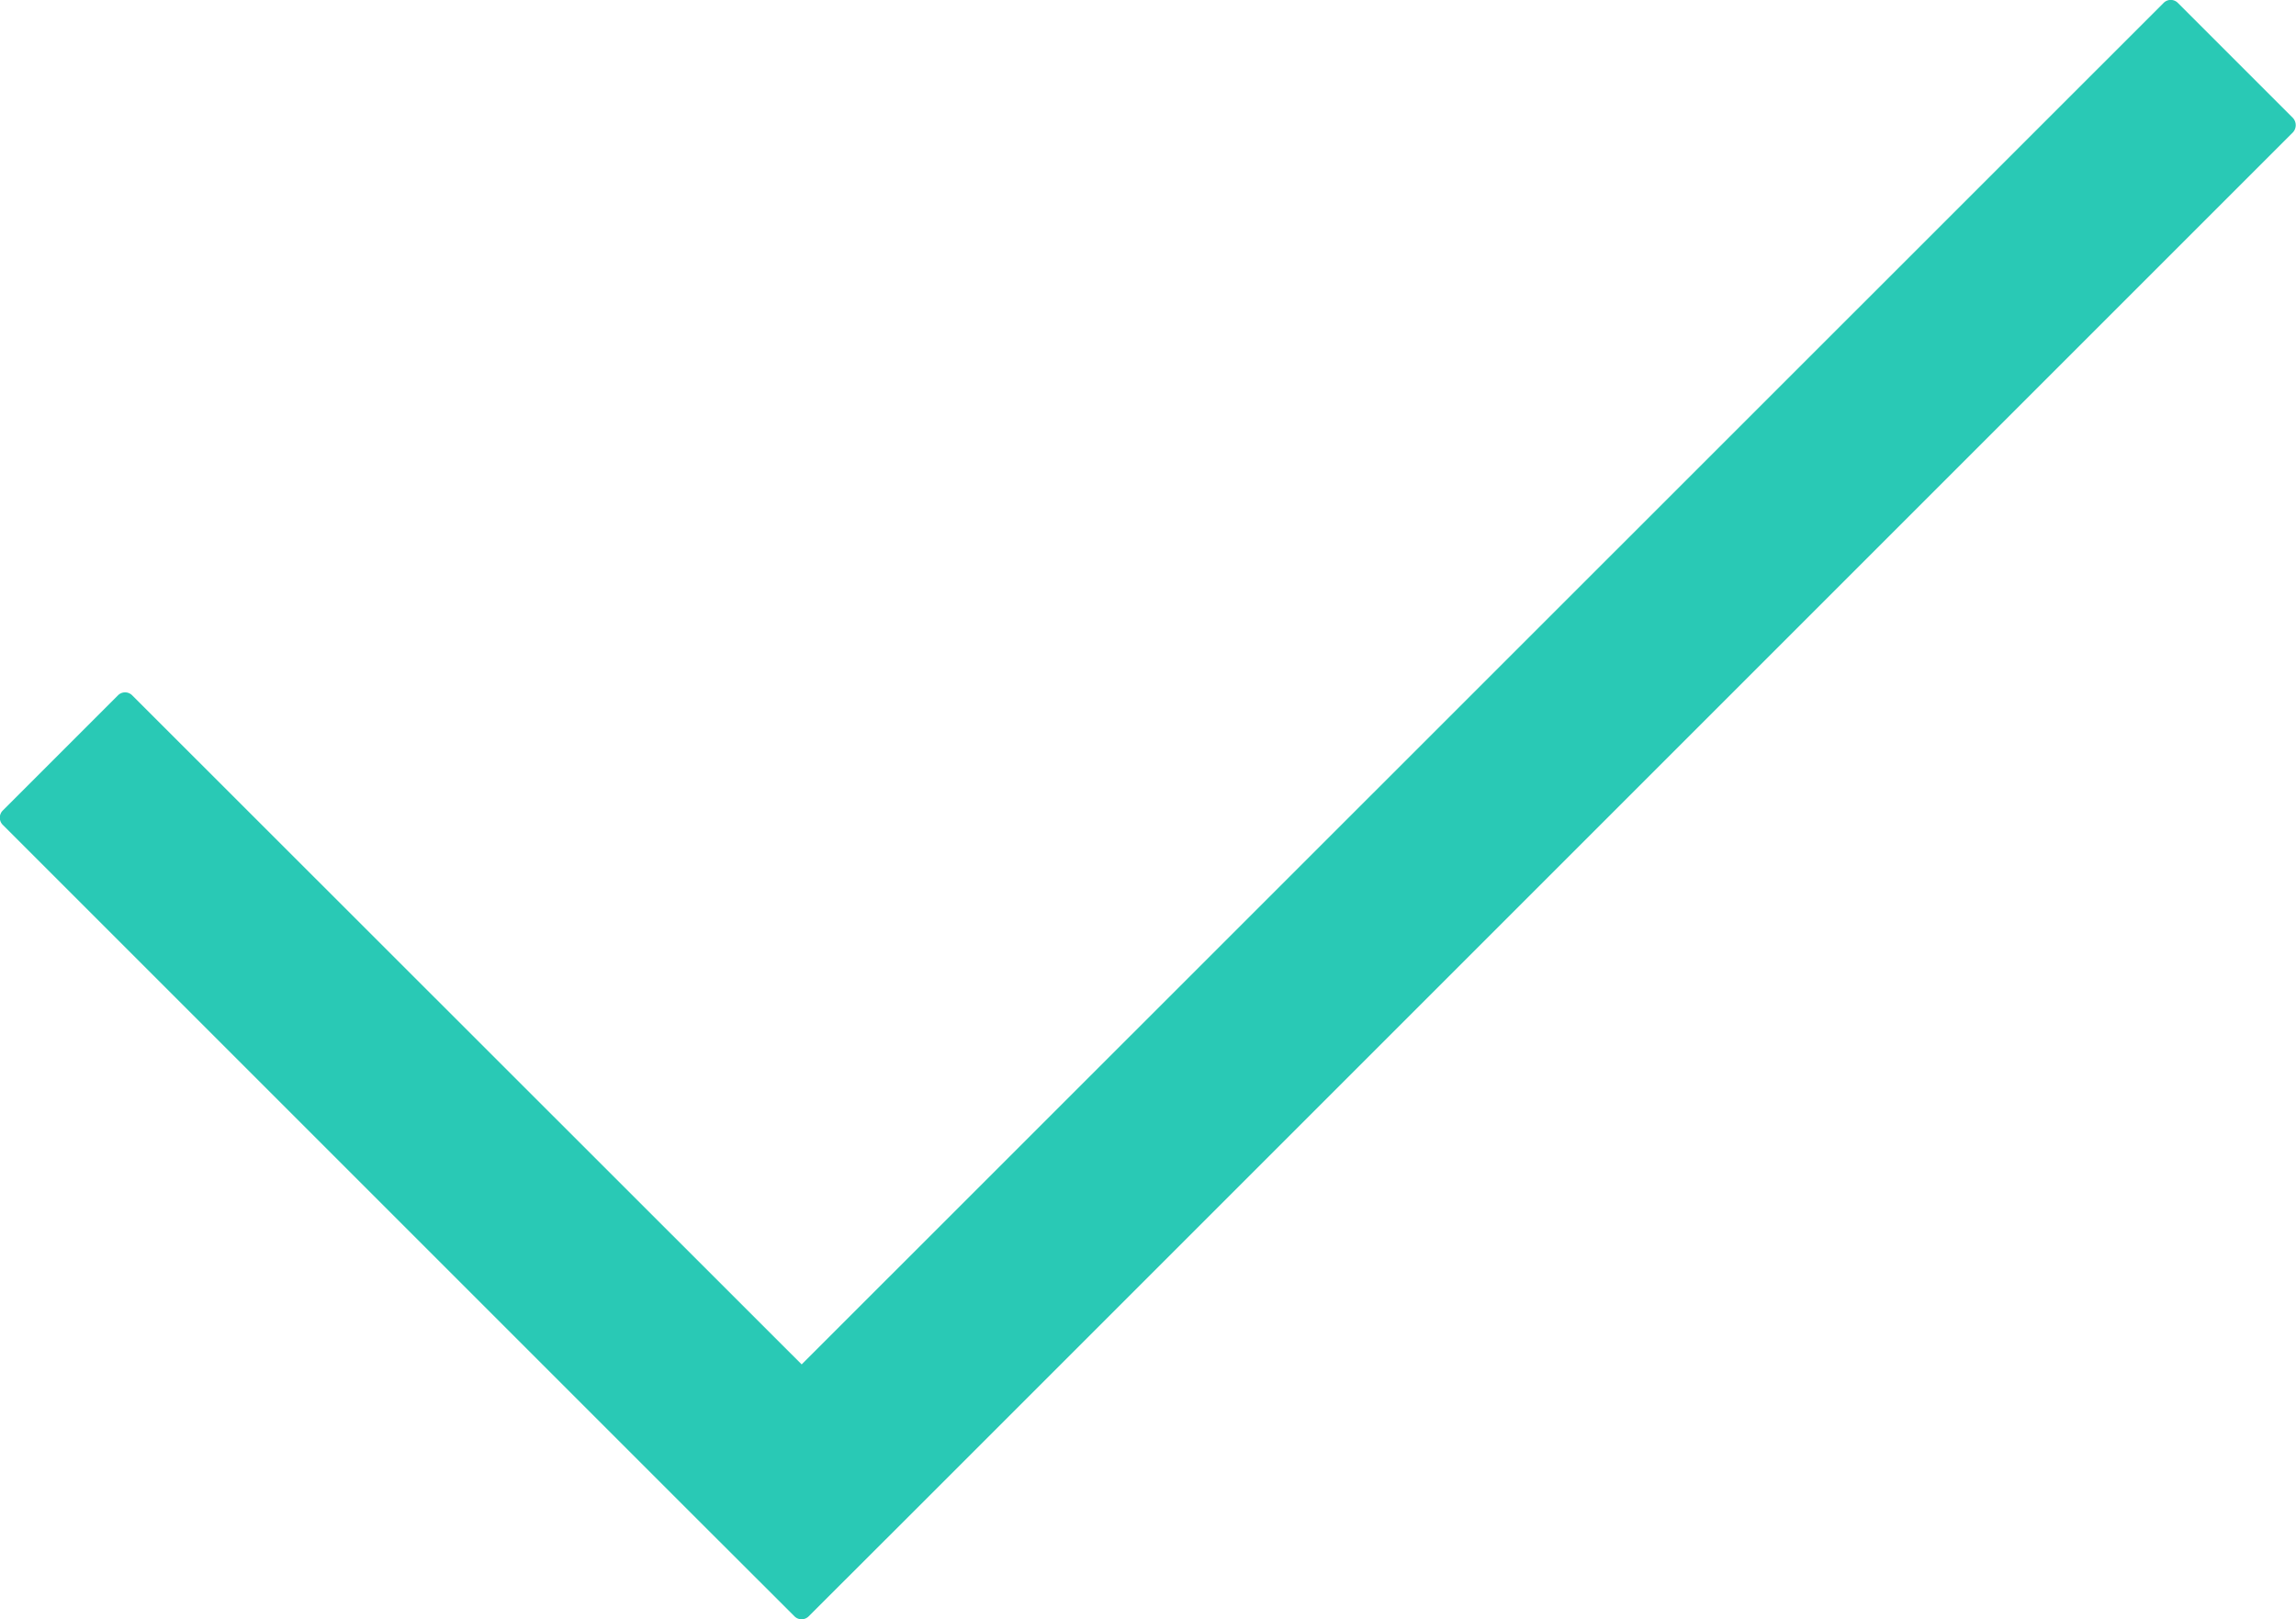 <svg xmlns="http://www.w3.org/2000/svg" width="13.335" height="9.406" viewBox="0 0 13.335 9.406">
  <defs>
    <style>
      .cls-1 {
        fill: #29c9b5;
      }
    </style>
  </defs>
  <path id="路径_52584" data-name="路径 52584" class="cls-1" d="M73.406,193.732a.058.058,0,0,0-.083,0l-7.91,7.908-3.888-3.886a.058.058,0,0,0-.083,0l-.669.669a.059.059,0,0,0,0,.083l3.929,3.929.669.668a.058.058,0,0,0,.083,0l.669-.668,7.951-7.951a.062.062,0,0,0,0-.084Z" transform="translate(-60.757 -193.715)"/>
</svg>
